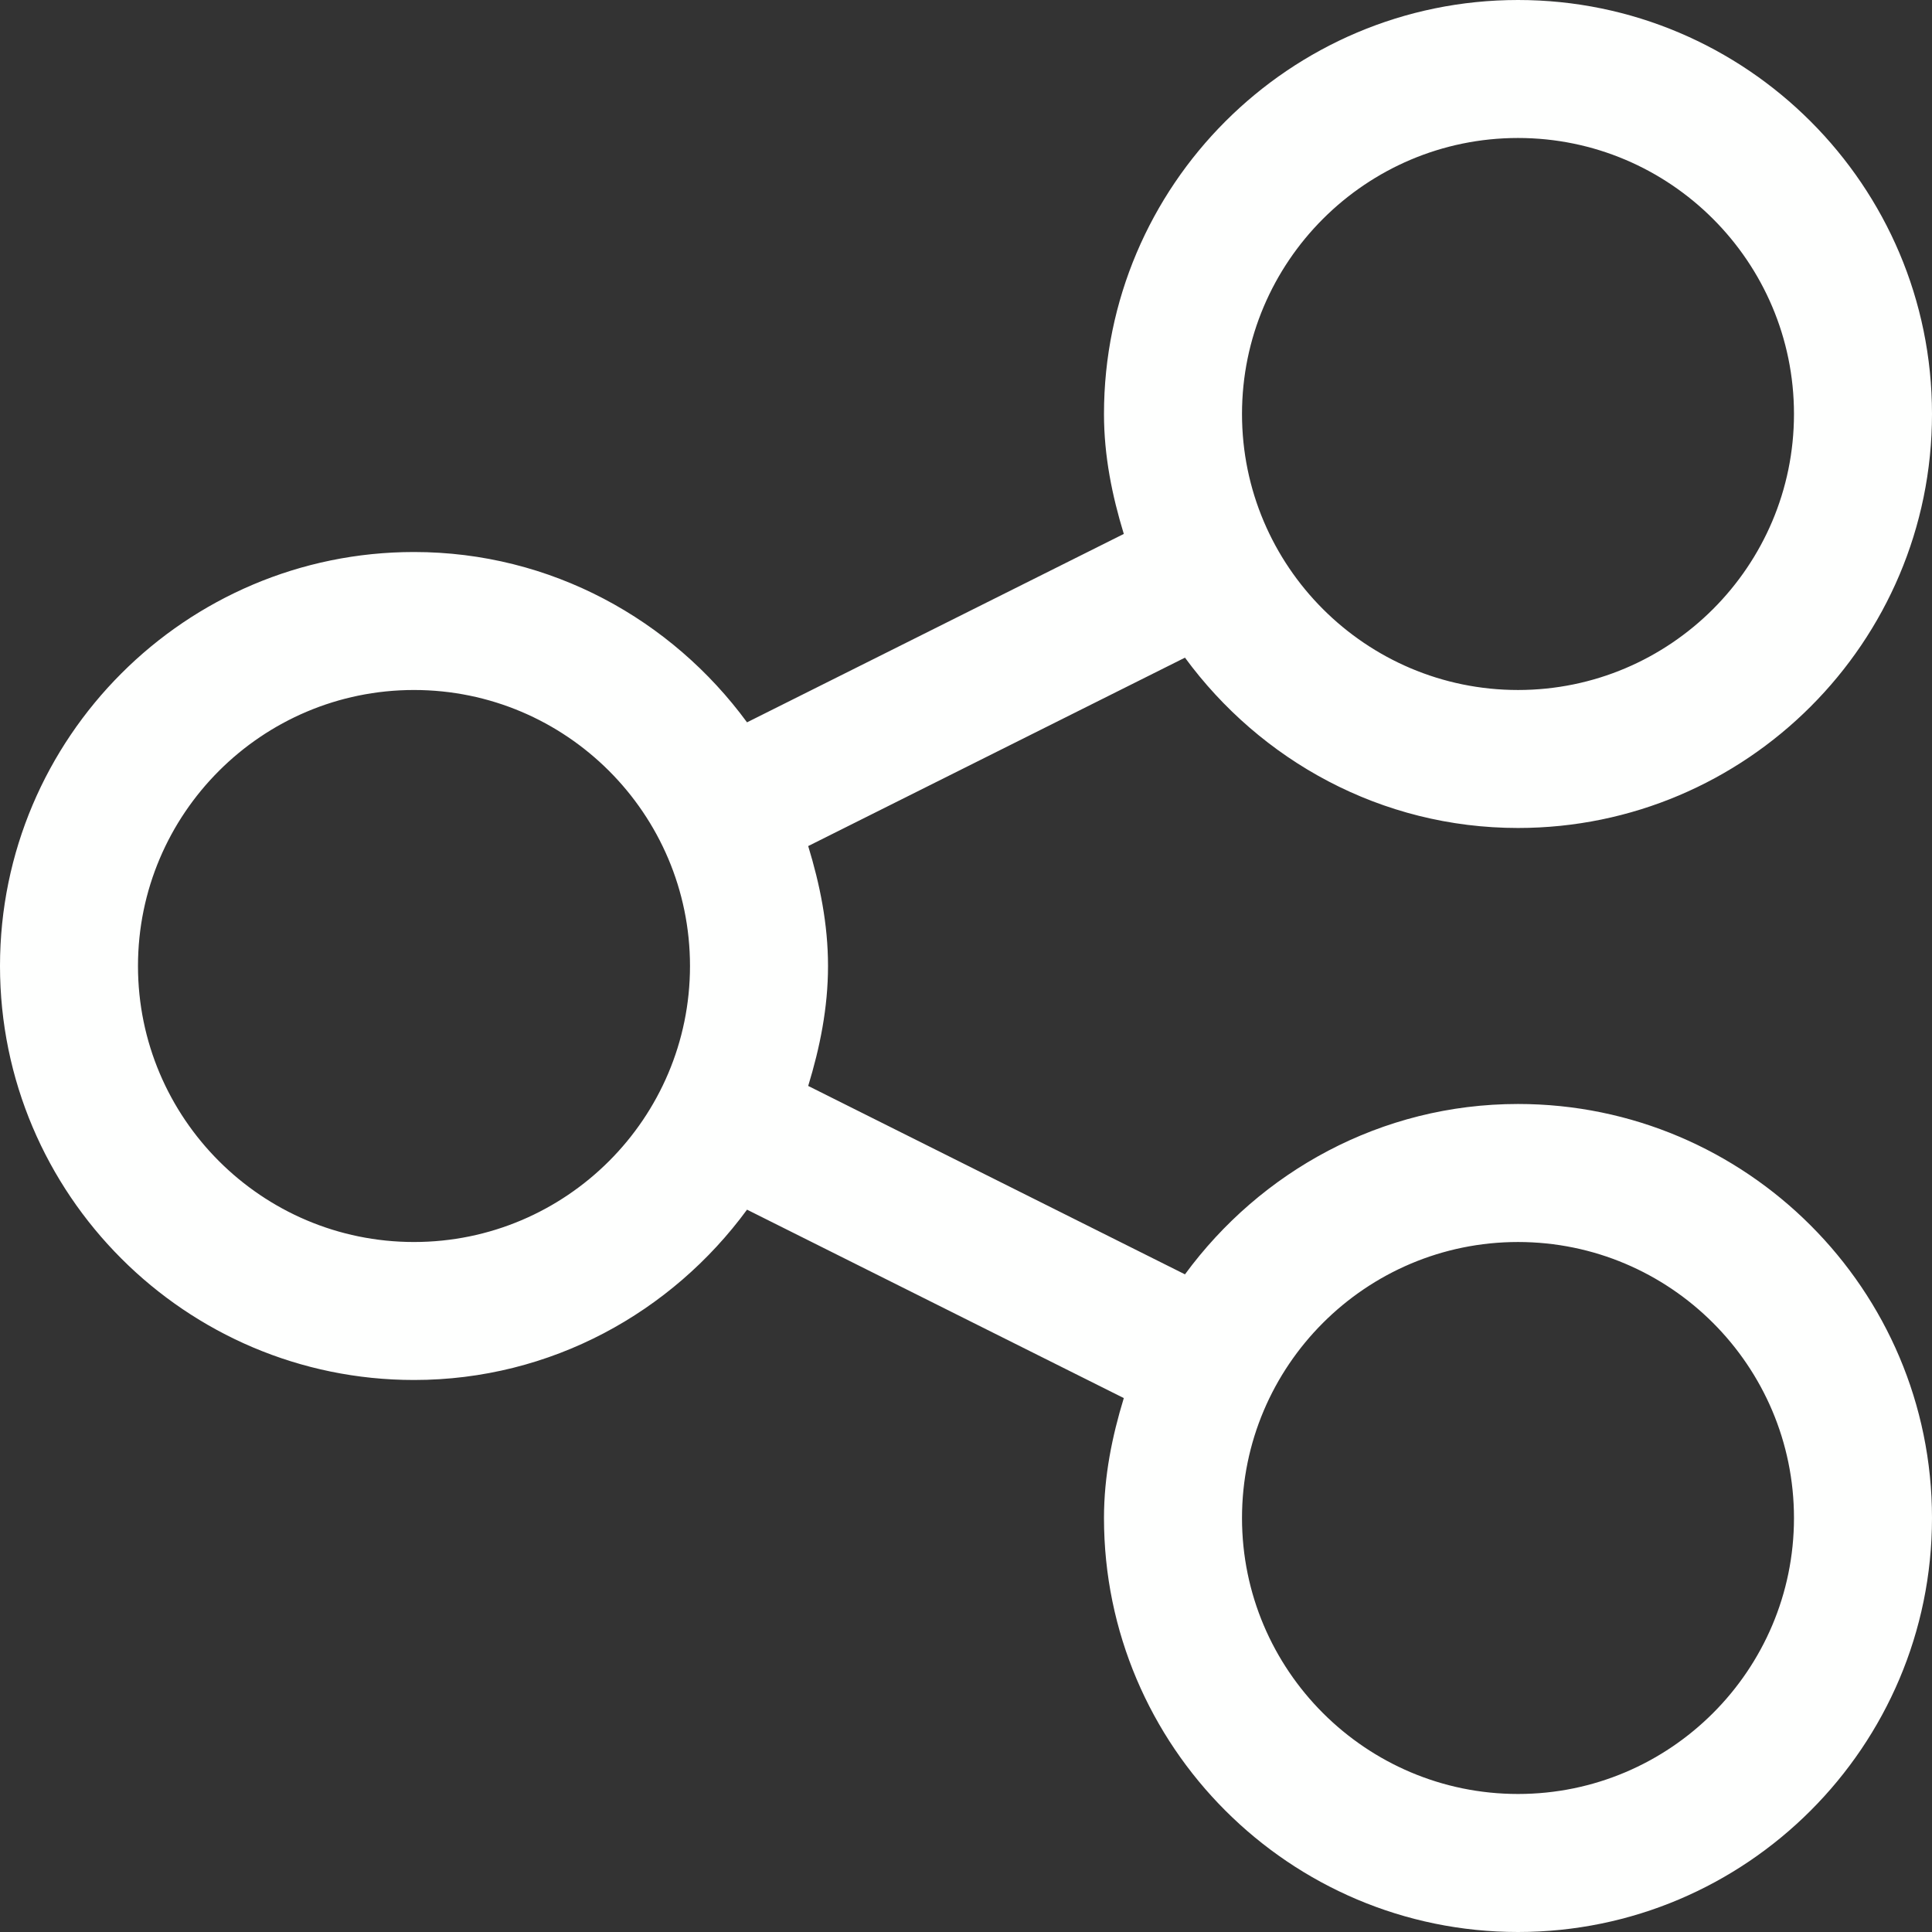 <svg width="50" height="50" viewBox="0 0 50 50" fill="none" xmlns="http://www.w3.org/2000/svg">
<rect x="0" y="0" width="50" height="50" fill="#333333" stroke="none"/>
<path d="M39.286 28.571C35.742 28.571 32.618 30.321 30.667 32.98L20.916 28.104C21.218 27.114 21.429 26.086 21.429 25C21.429 23.913 21.218 22.885 20.916 21.896L30.667 17.02C32.618 19.679 35.742 21.428 39.286 21.428C45.194 21.428 50 16.622 50 10.714C50 4.806 45.194 0 39.286 0C33.377 0 28.571 4.806 28.571 10.714C28.571 11.801 28.782 12.829 29.084 13.818L19.333 18.694C17.382 16.035 14.258 14.286 10.714 14.286C4.806 14.286 0 19.092 0 25C0 30.908 4.806 35.714 10.714 35.714C14.258 35.714 17.382 33.965 19.333 31.306L29.084 36.182C28.782 37.171 28.571 38.199 28.571 39.286C28.571 45.194 33.377 50 39.286 50C45.194 50 50 45.194 50 39.286C50 33.378 45.194 28.571 39.286 28.571ZM39.286 3.571C43.225 3.571 46.428 6.777 46.428 10.714C46.428 14.652 43.225 17.857 39.286 17.857C35.346 17.857 32.143 14.652 32.143 10.714C32.143 6.777 35.346 3.571 39.286 3.571ZM10.714 32.143C6.775 32.143 3.571 28.938 3.571 25C3.571 21.062 6.775 17.857 10.714 17.857C14.654 17.857 17.857 21.062 17.857 25C17.857 28.938 14.654 32.143 10.714 32.143ZM39.286 46.428C35.346 46.428 32.143 43.223 32.143 39.286C32.143 35.348 35.346 32.143 39.286 32.143C43.225 32.143 46.428 35.348 46.428 39.286C46.428 43.223 43.225 46.428 39.286 46.428Z" fill="#FEFFFE"/>
</svg>
